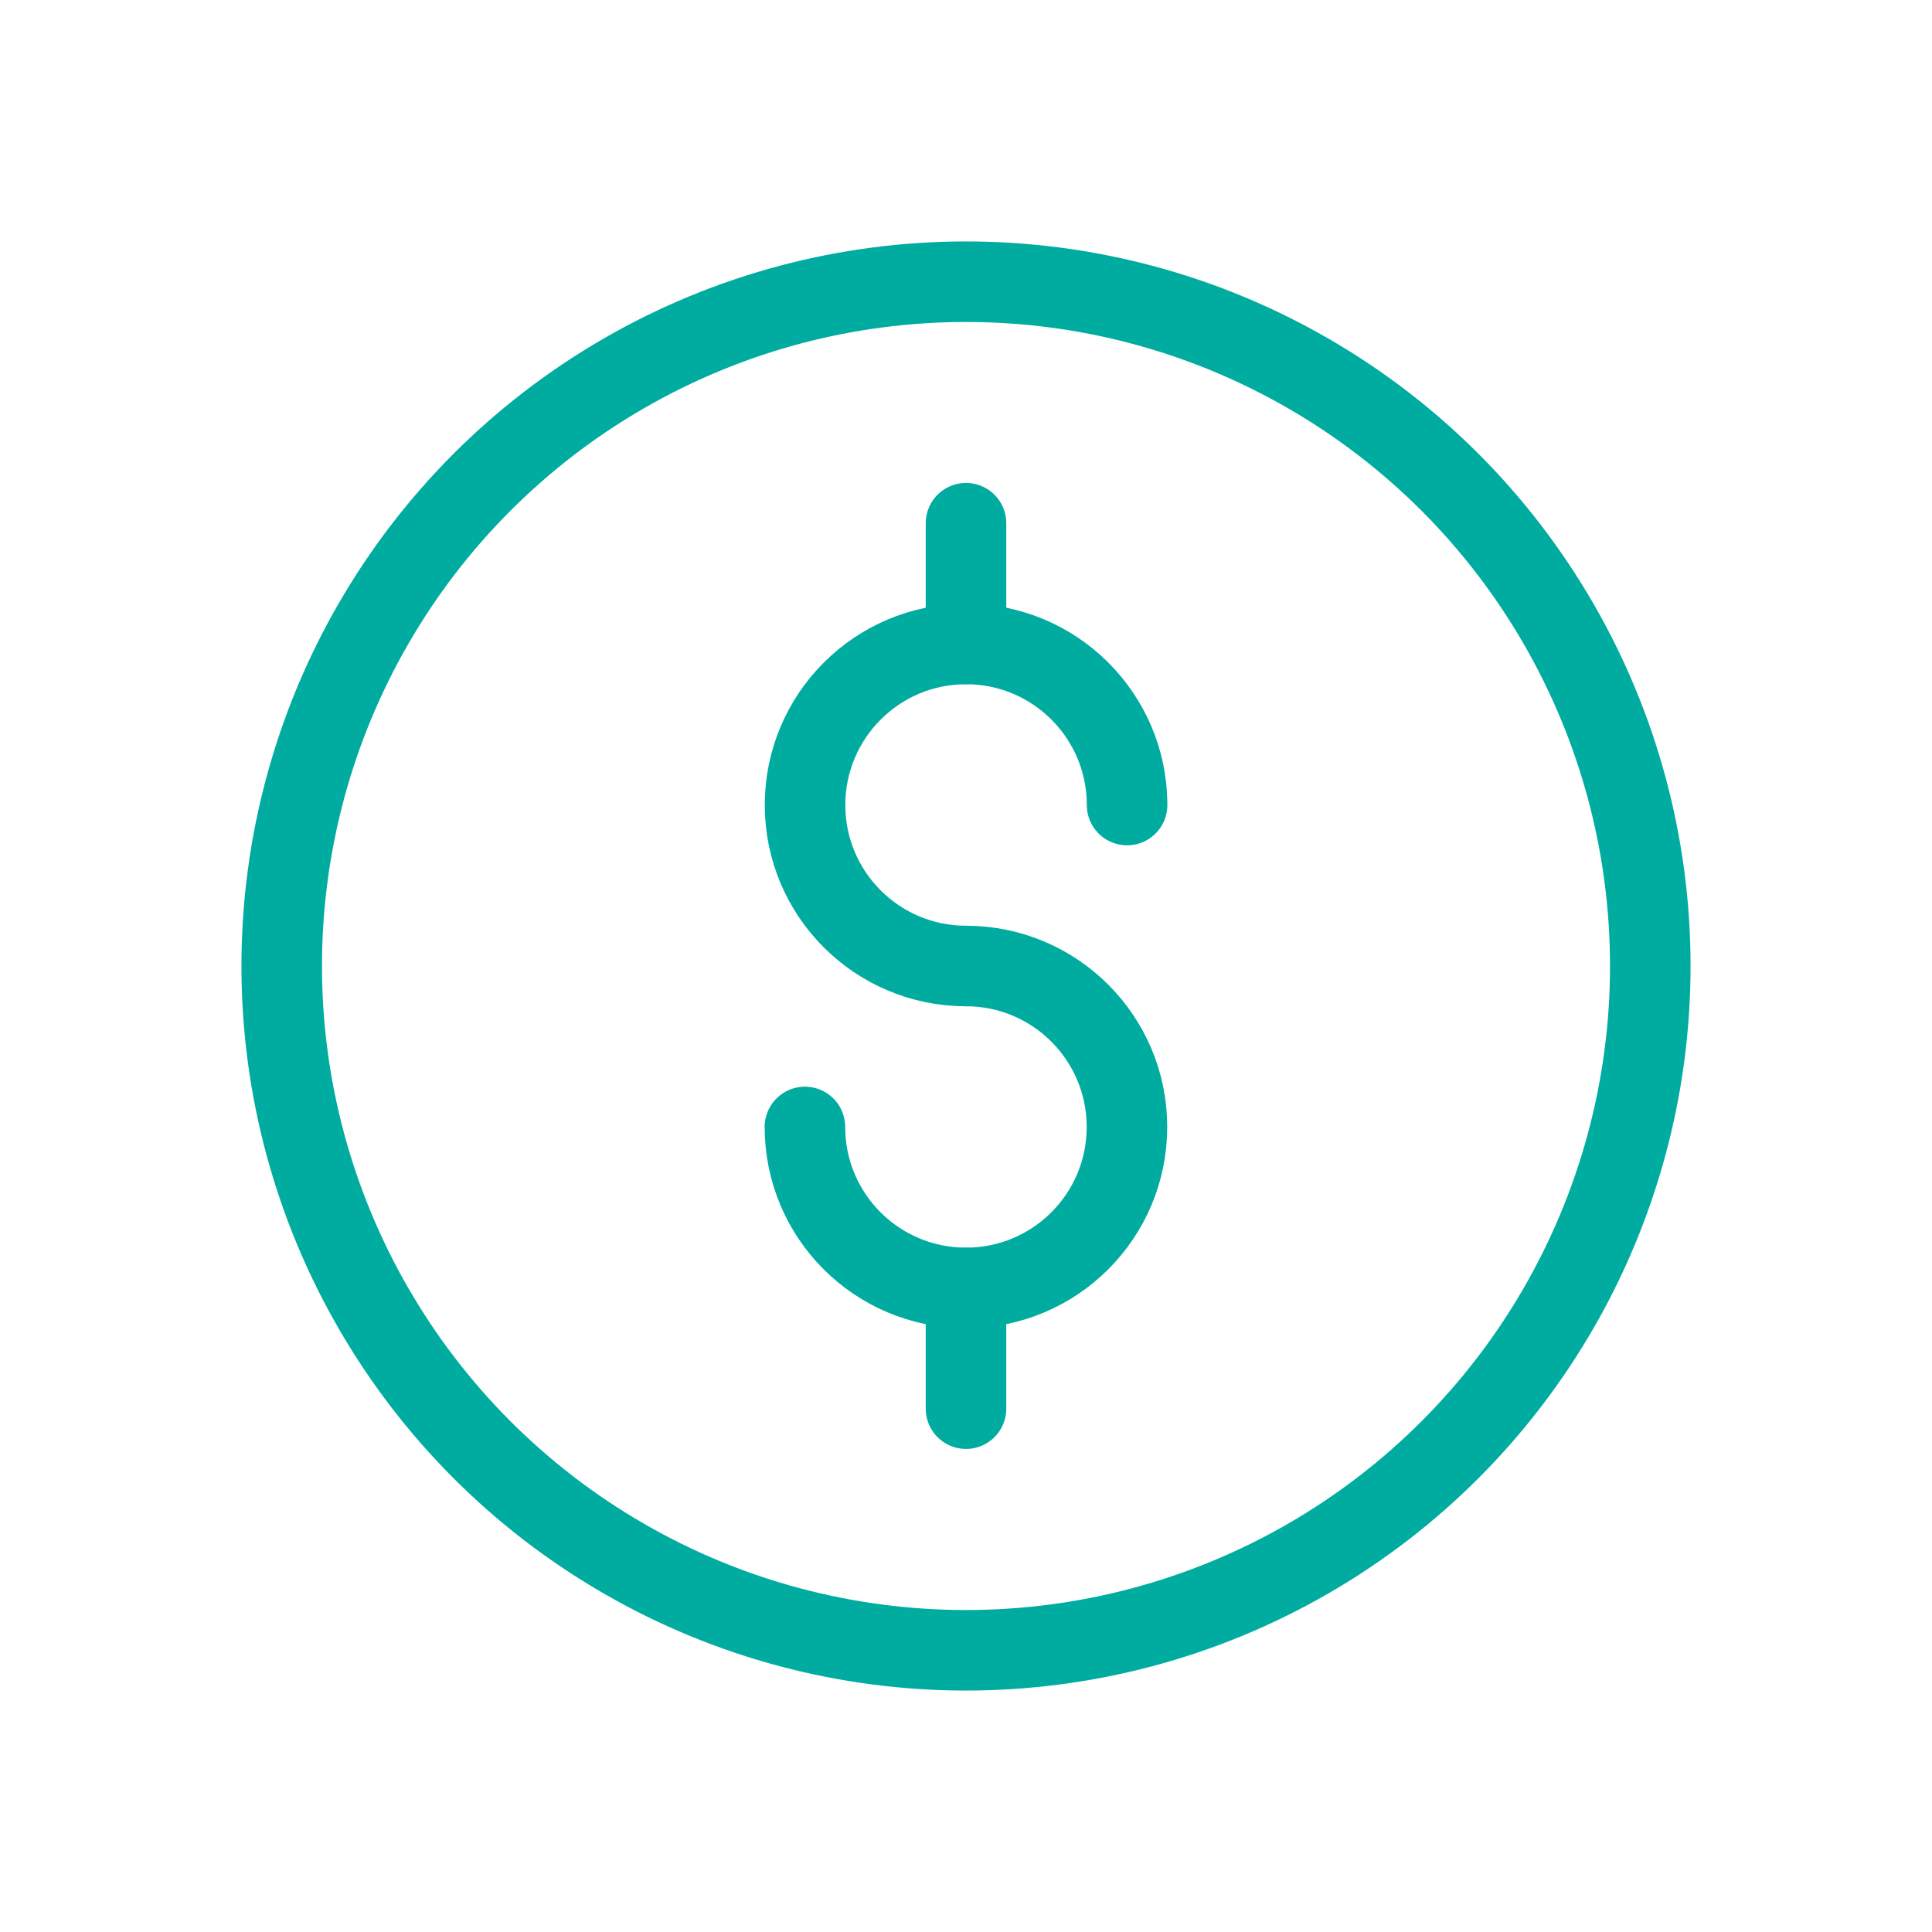 <svg width="16" height="16" viewBox="0 0 16 16" fill="none" xmlns="http://www.w3.org/2000/svg">
<circle cx="8" cy="8" r="5.667" stroke="#00ACA0" stroke-width="0.667"/>
<path d="M9.334 6.667C9.334 5.93 8.737 5.333 8 5.333C7.264 5.333 6.667 5.93 6.667 6.667C6.667 7.403 7.264 8 8 8" stroke="#00ACA0" stroke-width="0.667" stroke-linecap="round"/>
<path d="M8 8C8.736 8 9.333 8.597 9.333 9.333C9.333 10.07 8.736 10.666 8 10.666C7.263 10.666 6.666 10.07 6.666 9.333" stroke="#00ACA0" stroke-width="0.667" stroke-linecap="round"/>
<path d="M8 5.333V4.333" stroke="#00ACA0" stroke-width="0.667" stroke-linecap="round"/>
<path d="M8 11.666V10.666" stroke="#00ACA0" stroke-width="0.667" stroke-linecap="round"/>
</svg>
